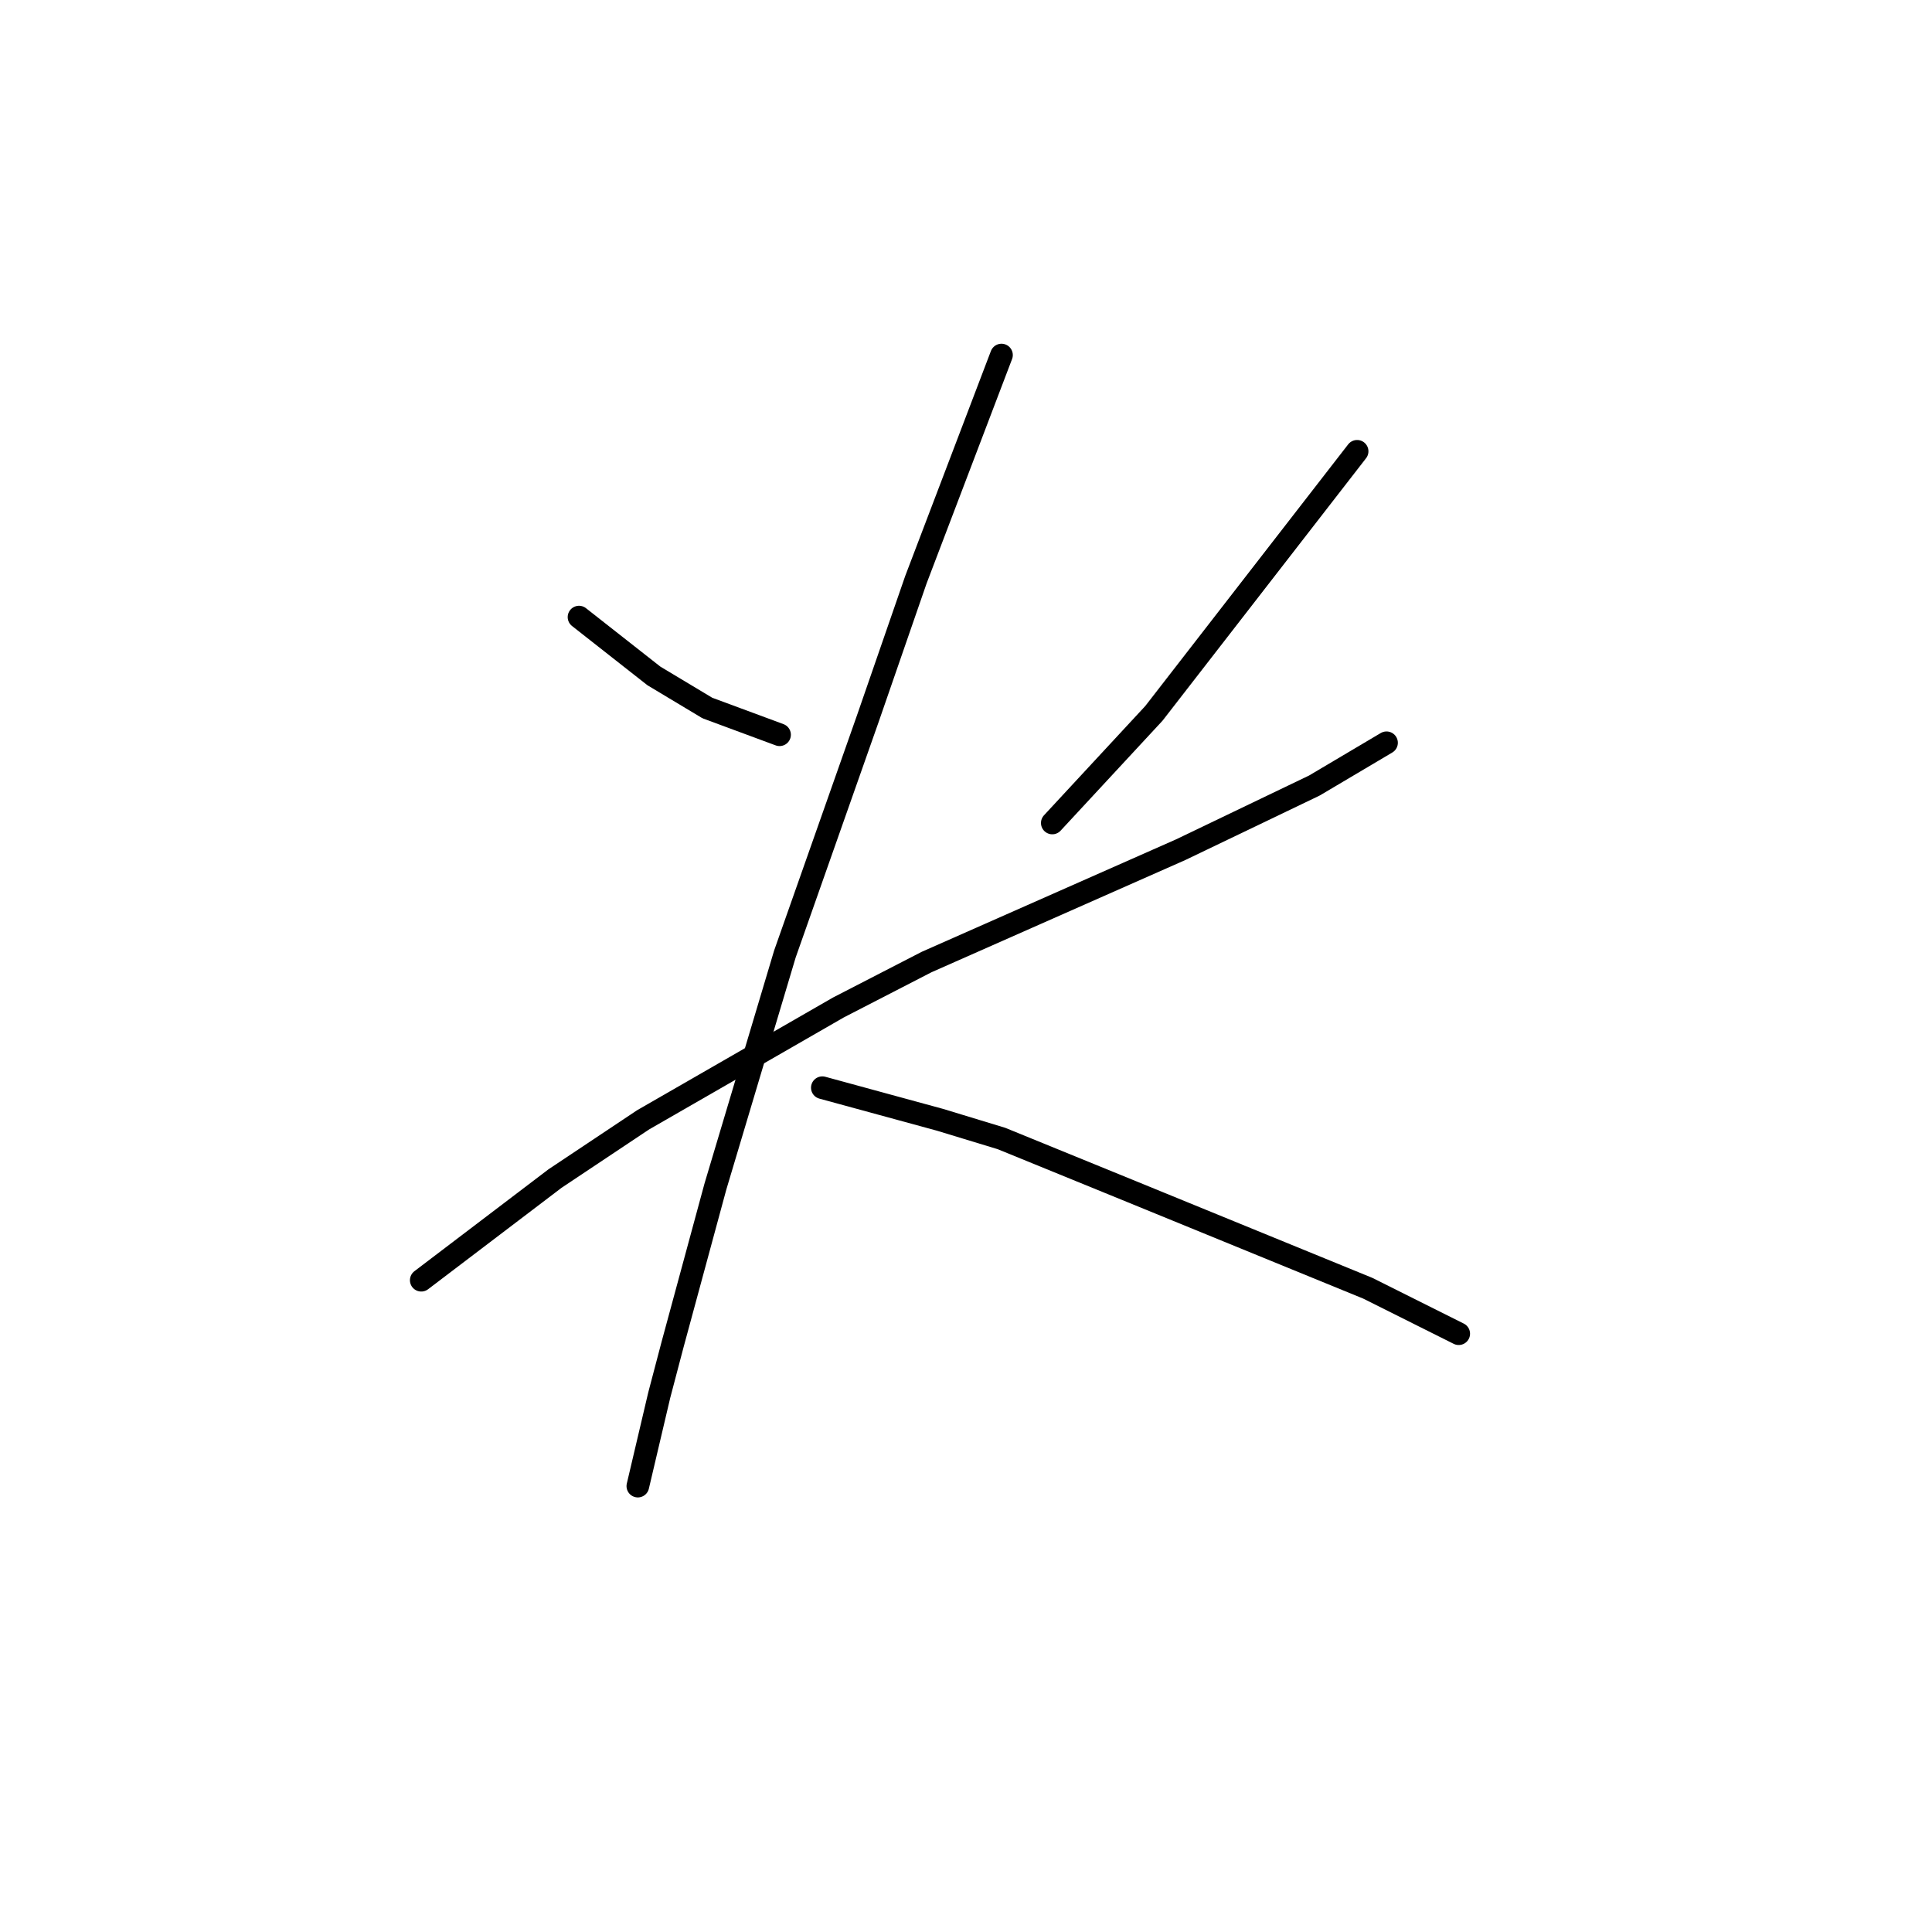 <?xml version="1.0" standalone="no"?>
    <svg width="256" height="256" xmlns="http://www.w3.org/2000/svg" version="1.1">
    <polyline stroke="black" stroke-width="3" stroke-linecap="round" fill="transparent" stroke-linejoin="round" points="76.722 81.768 81.682 85.666 86.643 89.563 93.729 93.815 103.295 97.358 103.295 97.358 " />
        <polyline stroke="black" stroke-width="3" stroke-linecap="round" fill="transparent" stroke-linejoin="round" points="179.825 59.801 166.361 77.162 152.898 94.523 139.434 109.05 139.434 109.05 " />
        <polyline stroke="black" stroke-width="3" stroke-linecap="round" fill="transparent" stroke-linejoin="round" points="55.818 169.636 64.676 162.904 73.533 156.172 85.225 148.378 111.09 133.497 122.782 127.474 156.441 112.593 174.156 104.09 183.722 98.421 183.722 98.421 " />
        <polyline stroke="black" stroke-width="3" stroke-linecap="round" fill="transparent" stroke-linejoin="round" points="132.702 47.046 127.033 61.927 121.364 76.808 114.987 95.232 104.003 126.411 94.792 157.235 89.123 178.139 87.351 184.871 84.517 196.917 84.517 196.917 " />
        <polyline stroke="black" stroke-width="3" stroke-linecap="round" fill="transparent" stroke-linejoin="round" points="108.964 144.126 116.758 146.252 124.553 148.378 132.702 150.858 150.063 157.944 181.242 170.699 193.288 176.722 193.288 176.722 " />
        </svg>